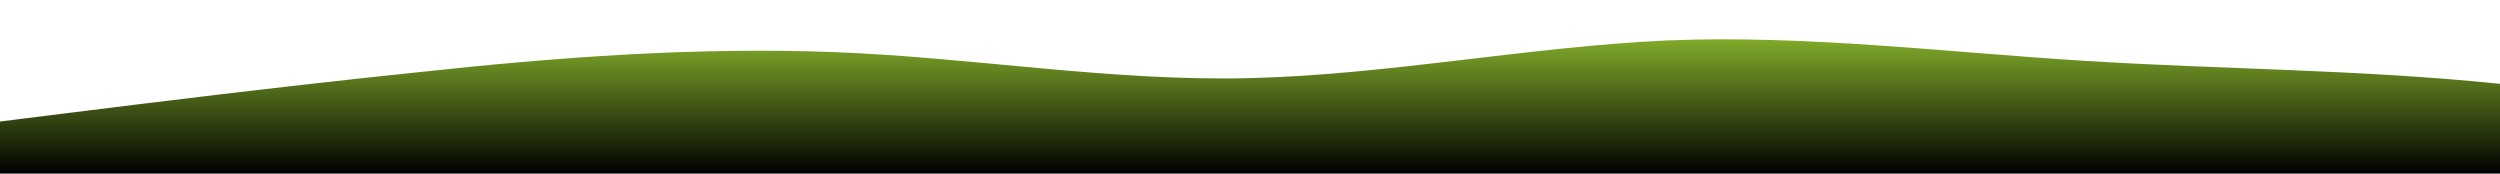 <?xml version="1.0" standalone="no"?>
<svg xmlns:xlink="http://www.w3.org/1999/xlink" id="wave" style="transform:rotate(0deg); transition: 0.3s" viewBox="0 0 1440 100" version="1.1" xmlns="http://www.w3.org/2000/svg"><defs><linearGradient id="sw-gradient-0" x1="0" x2="0" y1="1" y2="0"><stop stop-color="rgba(0, 0, 0, 1)" offset="0%"/><stop stop-color="rgba(154, 205, 50, 1)" offset="100%"/></linearGradient></defs><path style="transform:translate(0, 0px); opacity:1" fill="url(#sw-gradient-0)" d="M0,70L40,65C80,60,160,50,240,41.7C320,33,400,27,480,30C560,33,640,47,720,45C800,43,880,27,960,23.3C1040,20,1120,30,1200,35C1280,40,1360,40,1440,48.3C1520,57,1600,73,1680,70C1760,67,1840,43,1920,28.3C2000,13,2080,7,2160,8.3C2240,10,2320,20,2400,33.3C2480,47,2560,63,2640,68.3C2720,73,2800,67,2880,68.3C2960,70,3040,80,3120,83.3C3200,87,3280,83,3360,71.7C3440,60,3520,40,3600,41.7C3680,43,3760,67,3840,68.3C3920,70,4000,50,4080,48.3C4160,47,4240,63,4320,73.3C4400,83,4480,87,4560,73.3C4640,60,4720,30,4800,18.3C4880,7,4960,13,5040,23.3C5120,33,5200,47,5280,51.7C5360,57,5440,53,5520,46.7C5600,40,5680,30,5720,25L5760,20L5760,100L5720,100C5680,100,5600,100,5520,100C5440,100,5360,100,5280,100C5200,100,5120,100,5040,100C4960,100,4880,100,4800,100C4720,100,4640,100,4560,100C4480,100,4400,100,4320,100C4240,100,4160,100,4080,100C4000,100,3920,100,3840,100C3760,100,3680,100,3600,100C3520,100,3440,100,3360,100C3280,100,3200,100,3120,100C3040,100,2960,100,2880,100C2800,100,2720,100,2640,100C2560,100,2480,100,2400,100C2320,100,2240,100,2160,100C2080,100,2000,100,1920,100C1840,100,1760,100,1680,100C1600,100,1520,100,1440,100C1360,100,1280,100,1200,100C1120,100,1040,100,960,100C880,100,800,100,720,100C640,100,560,100,480,100C400,100,320,100,240,100C160,100,80,100,40,100L0,100Z"/></svg>